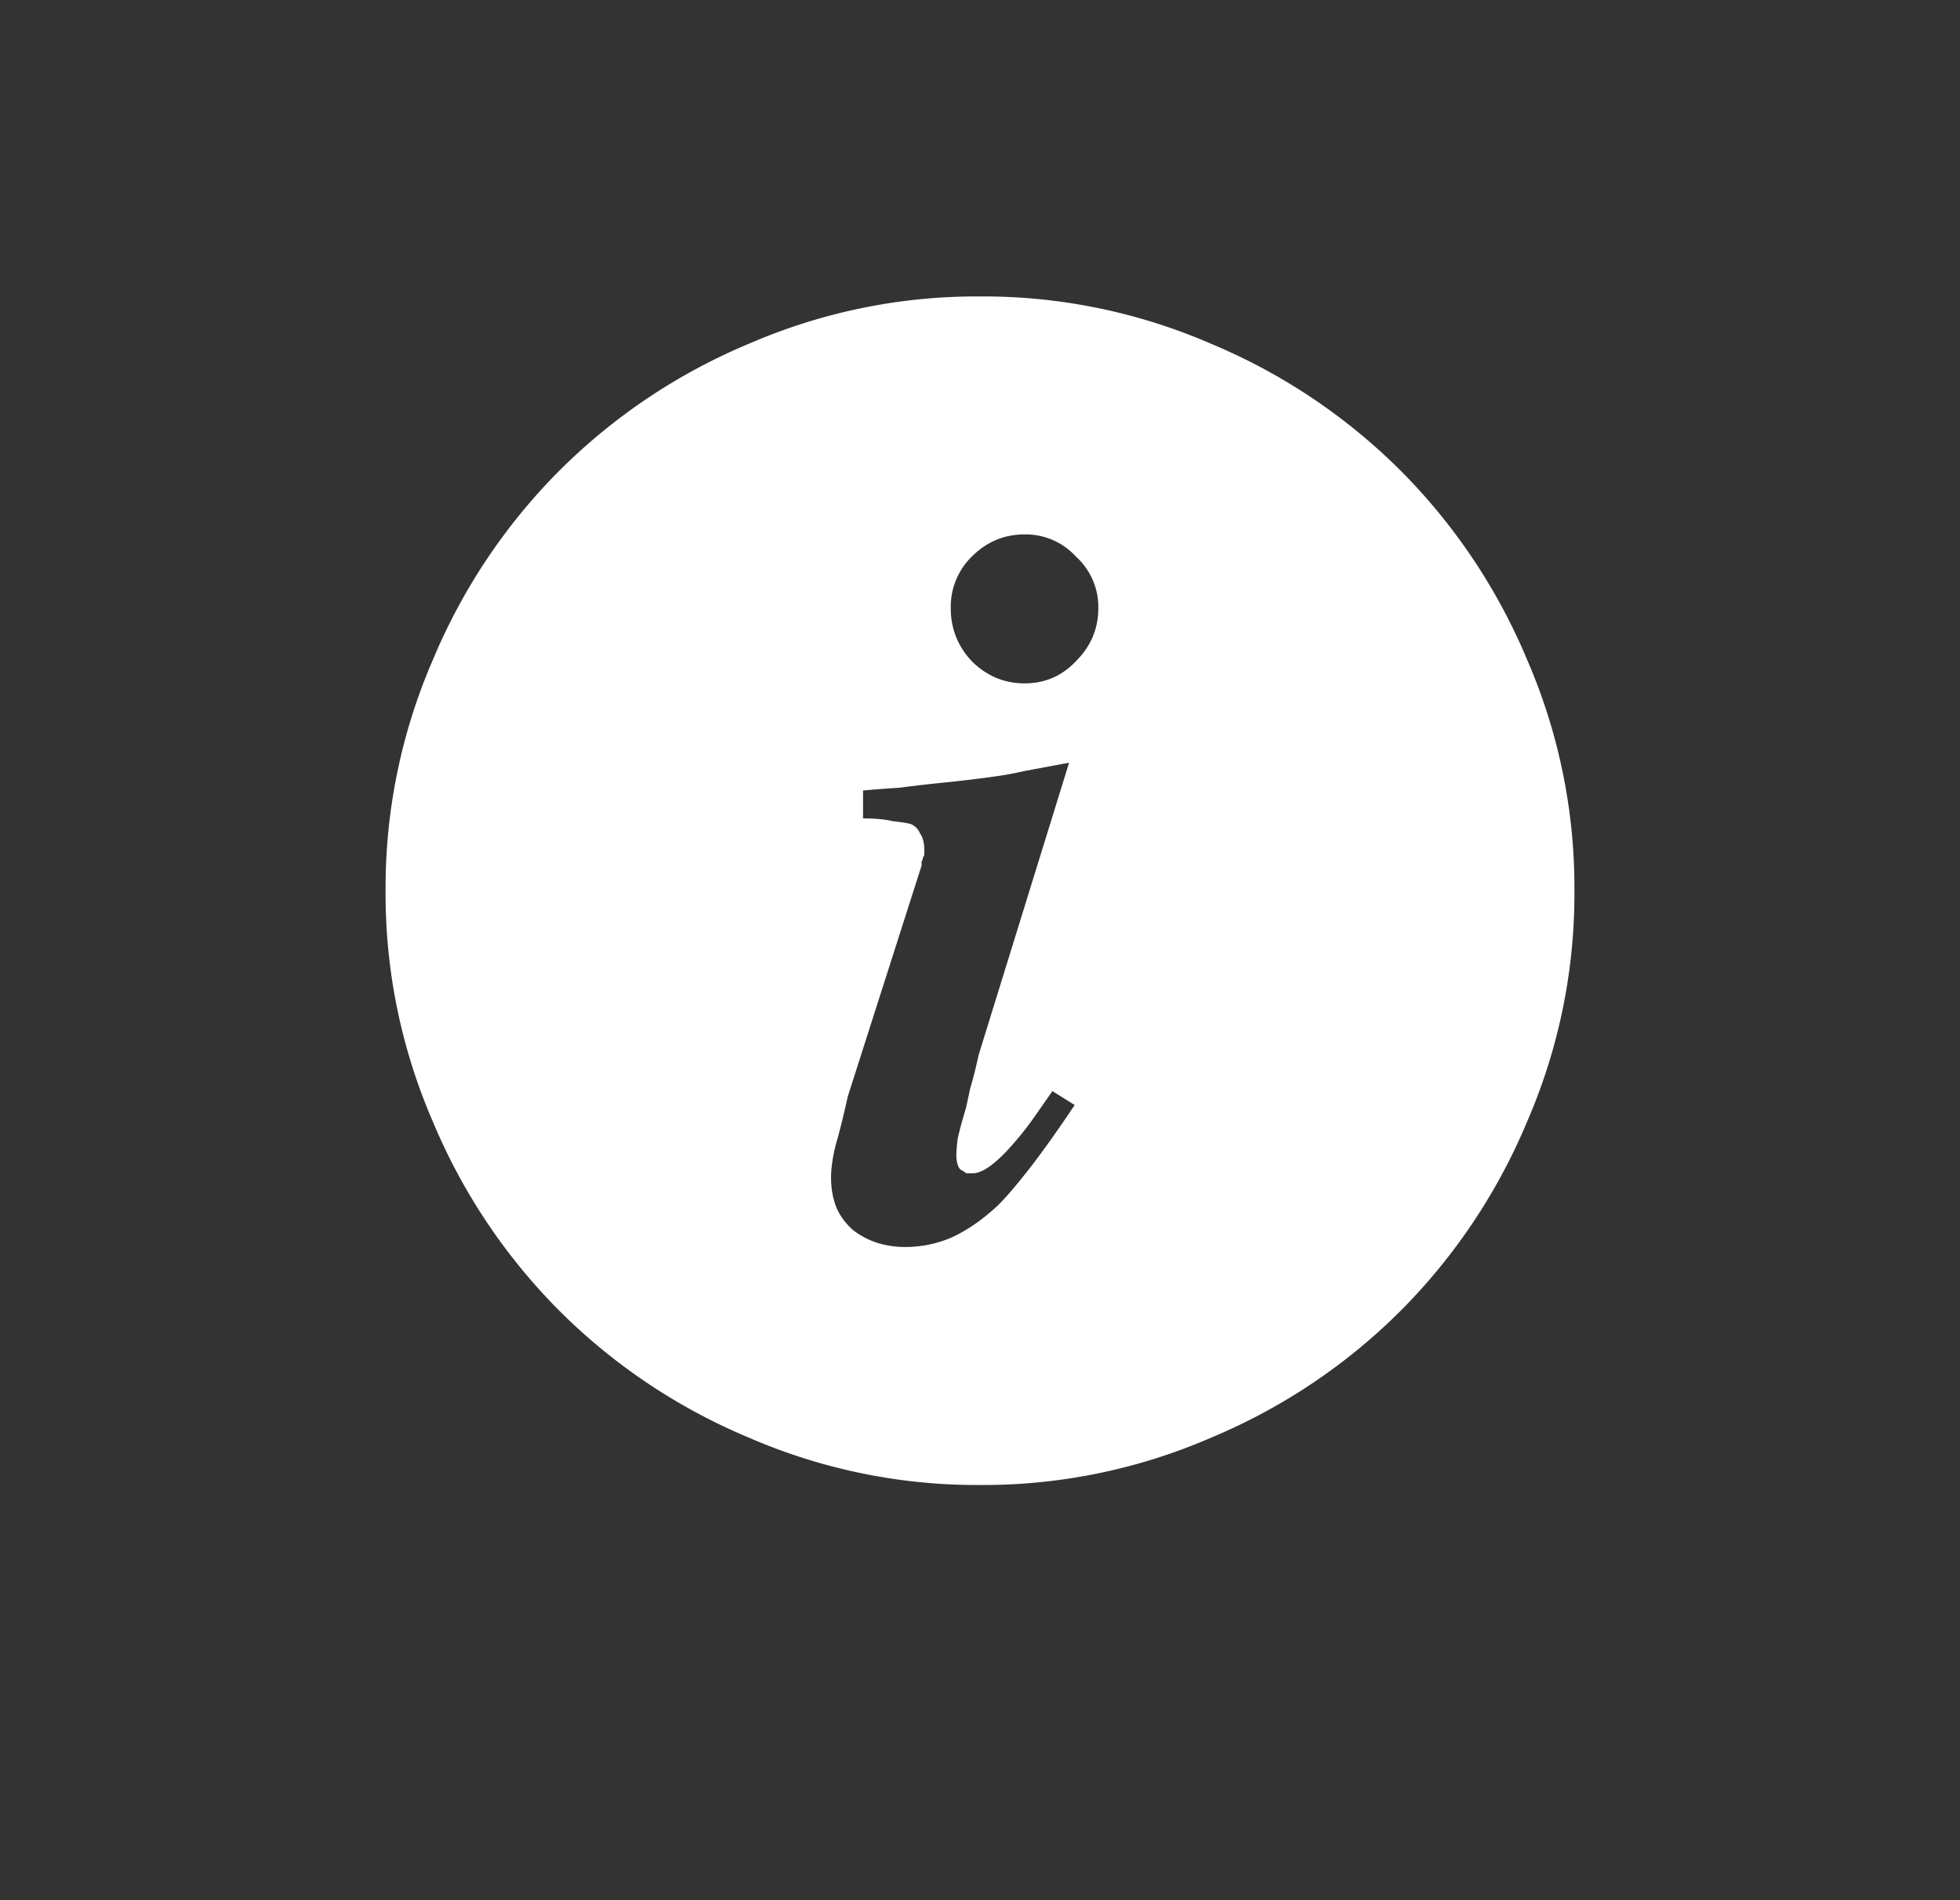 <svg width="33" height="32" fill="none" xmlns="http://www.w3.org/2000/svg"><rect width="100%" height="100%" fill="#333333" stroke="none"/><path d="M16.5 4.992a9.63 9.63 0 013.89.797 9.928 9.928 0 013.188 2.133 9.928 9.928 0 012.133 3.187A9.63 9.63 0 0126.508 15a9.63 9.63 0 01-.797 3.89 9.927 9.927 0 01-2.133 3.188 9.927 9.927 0 01-3.187 2.133 9.63 9.63 0 01-3.891.797 9.63 9.63 0 01-3.89-.797 9.928 9.928 0 01-3.188-2.133 9.928 9.928 0 01-2.133-3.187A9.63 9.63 0 016.492 15a9.63 9.63 0 01.797-3.89 9.93 9.93 0 012.133-3.188 9.929 9.929 0 013.187-2.133 9.63 9.63 0 013.891-.797zm1.219 13.383l-.328.469c-.11.156-.235.312-.375.468-.125.141-.243.25-.352.329-.11.078-.203.117-.281.117h-.117a.274.274 0 00-.07-.047c-.032-.016-.055-.047-.071-.094a.52.52 0 01-.023-.164c0-.062.007-.156.023-.281.031-.14.078-.313.14-.516l.07-.328c.048-.156.095-.344.142-.562L18 12.844l-.75.14a5.372 5.372 0 01-.516.094c-.218.031-.476.063-.773.094a25.51 25.51 0 00-.82.094c-.235.015-.438.03-.61.046v.47c.203 0 .367.015.492.046.141.016.243.031.305.047a.283.283 0 01.164.164c.047.063.07.156.07.281v.07a.064.064 0 01-.023.047c0 .032-.008.055-.023.07v.071l-1.243 3.89a15.622 15.622 0 01-.164.68 2.81 2.81 0 00-.093.399c-.016.11-.024.203-.024.281 0 .188.031.36.094.516.062.14.156.265.281.375a1.4 1.4 0 00.399.21c.156.048.312.071.468.071.282 0 .547-.055.797-.164.266-.125.524-.305.774-.54.14-.14.32-.35.539-.632.218-.281.468-.633.75-1.055l-.375-.234zm.773-8.133a1.14 1.14 0 00-.375-.867A1.142 1.142 0 0017.25 9c-.344 0-.64.125-.89.375a1.178 1.178 0 00-.352.867c0 .344.117.64.351.89.25.25.547.376.891.376s.633-.125.867-.375c.25-.25.375-.547.375-.89z" fill="#fff"/></svg>